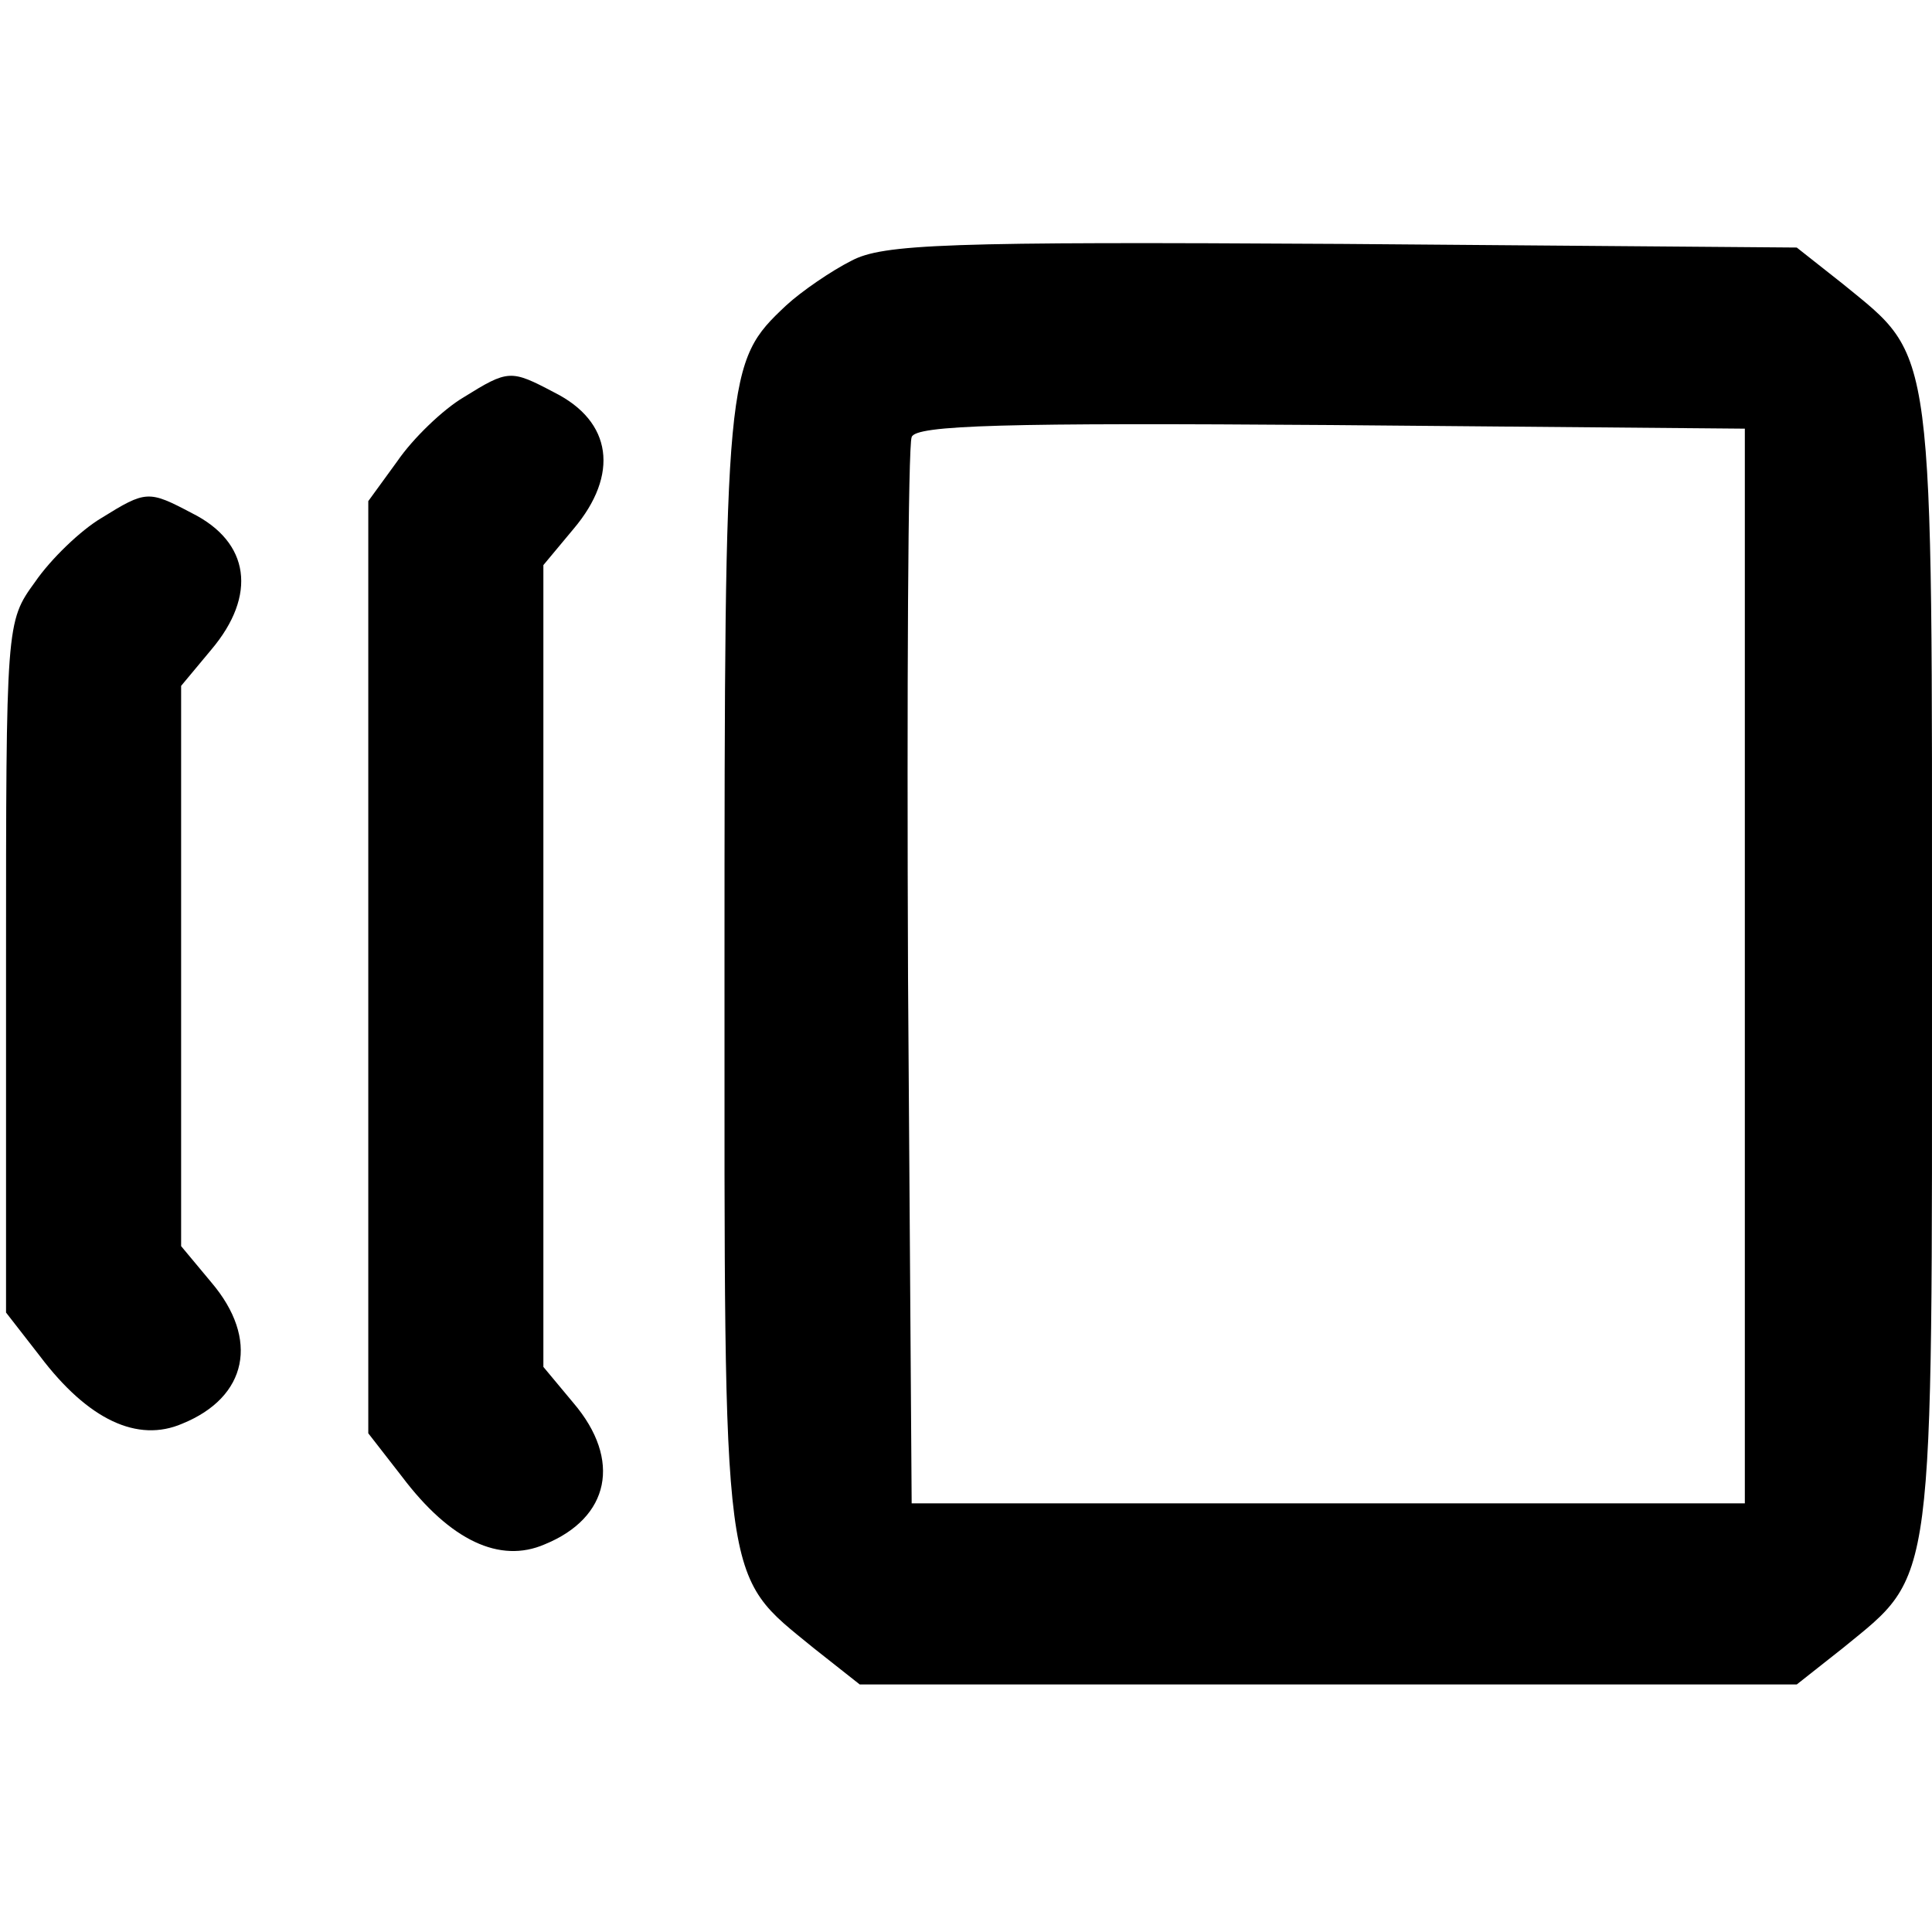 <svg xmlns="http://www.w3.org/2000/svg" width="213.333" height="213.333" preserveAspectRatio="xMidYMid meet" version="1.0" viewBox="0 0 160 160"><g fill="#000" stroke="none"><path d="M705 1384 c-16 -8 -41 -25 -54 -37 -50 -47 -51 -53 -51 -549 0 -520 -3 -500 74 -563 l38 -30 388 0 388 0 38 30 c77 63 74 43 74 565 0 522 3 502 -74 565 l-38 30 -376 3 c-328 2 -381 0 -407 -14z m740 -584 l0 -445 -345 0 -345 0 -3 435 c-1 239 0 441 3 448 3 10 78 12 347 10 l343 -3 0 -445z" transform="translate(0,160) scale(0.1,-0.1)"/><path d="M384 1271 c-17 -10 -42 -34 -55 -53 l-24 -33 0 -386 0 -386 28 -36 c40 -53 81 -72 118 -56 54 22 64 70 24 117 l-25 30 0 332 0 332 25 30 c38 45 32 89 -16 113 -36 19 -38 19 -75 -4z" transform="translate(0,160) scale(0.1,-0.1)"/><path d="M84 1171 c-17 -10 -42 -34 -55 -53 -24 -33 -24 -34 -24 -319 l0 -286 28 -36 c40 -53 81 -72 118 -56 54 22 64 70 24 117 l-25 30 0 232 0 232 25 30 c38 45 32 89 -16 113 -36 19 -38 19 -75 -4z" transform="translate(0,160) scale(0.1,-0.1)"/></g></svg>